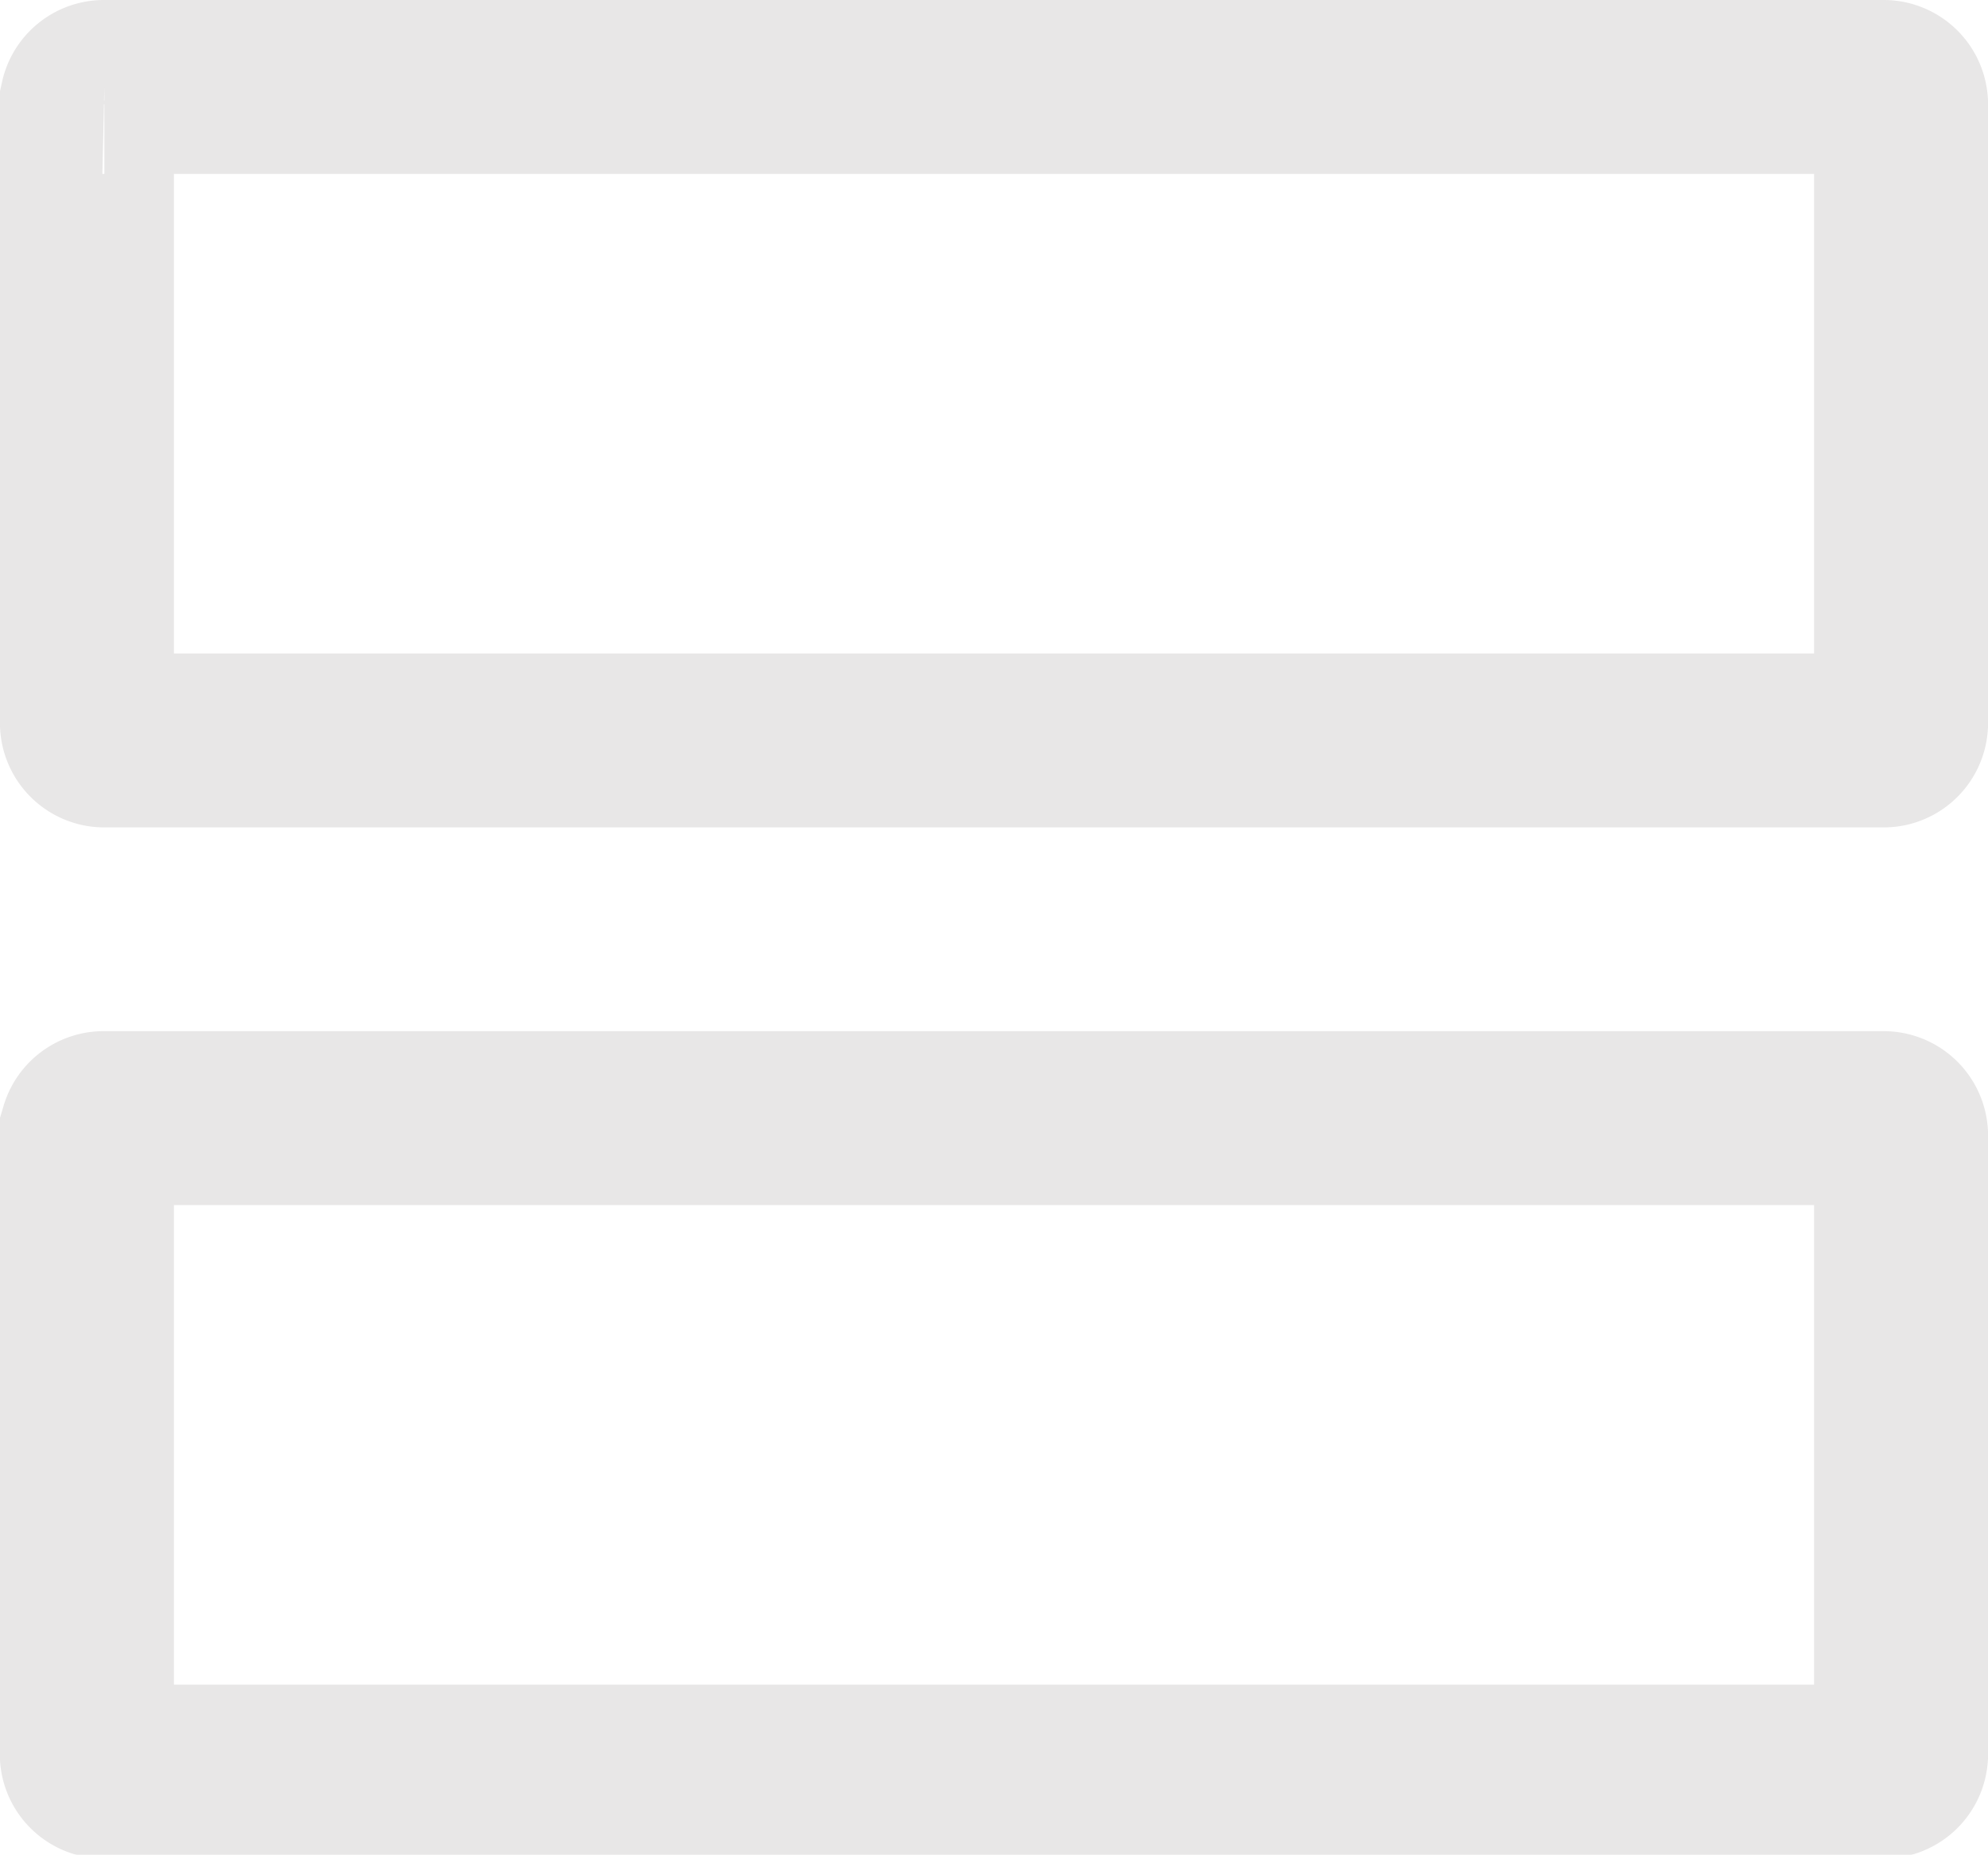 <svg xmlns="http://www.w3.org/2000/svg" viewBox="0 0 16 14.93"><defs><style>.cls-1{opacity:0.45;}.cls-2{fill:none;stroke:#ccc9c9;stroke-width:1.4px;}</style></defs><title>blockss</title><g id="Слой_2" data-name="Слой 2"><g id="Слой_1-2" data-name="Слой 1"><g class="cls-1"><path class="cls-2" d="M.84.7H15.16a.14.14,0,0,1,.14.13v5a.14.14,0,0,1-.14.13H.84A.14.14,0,0,1,.7,5.81v-5A.14.14,0,0,1,.84.7M1.5,9H2.84m0,0H15.16a.14.14,0,0,1,.14.13v5a.14.14,0,0,1-.14.13H.84A.14.14,0,0,1,.7,14.1v-5A.14.14,0,0,1,.84,9H1.5"/></g></g></g></svg>